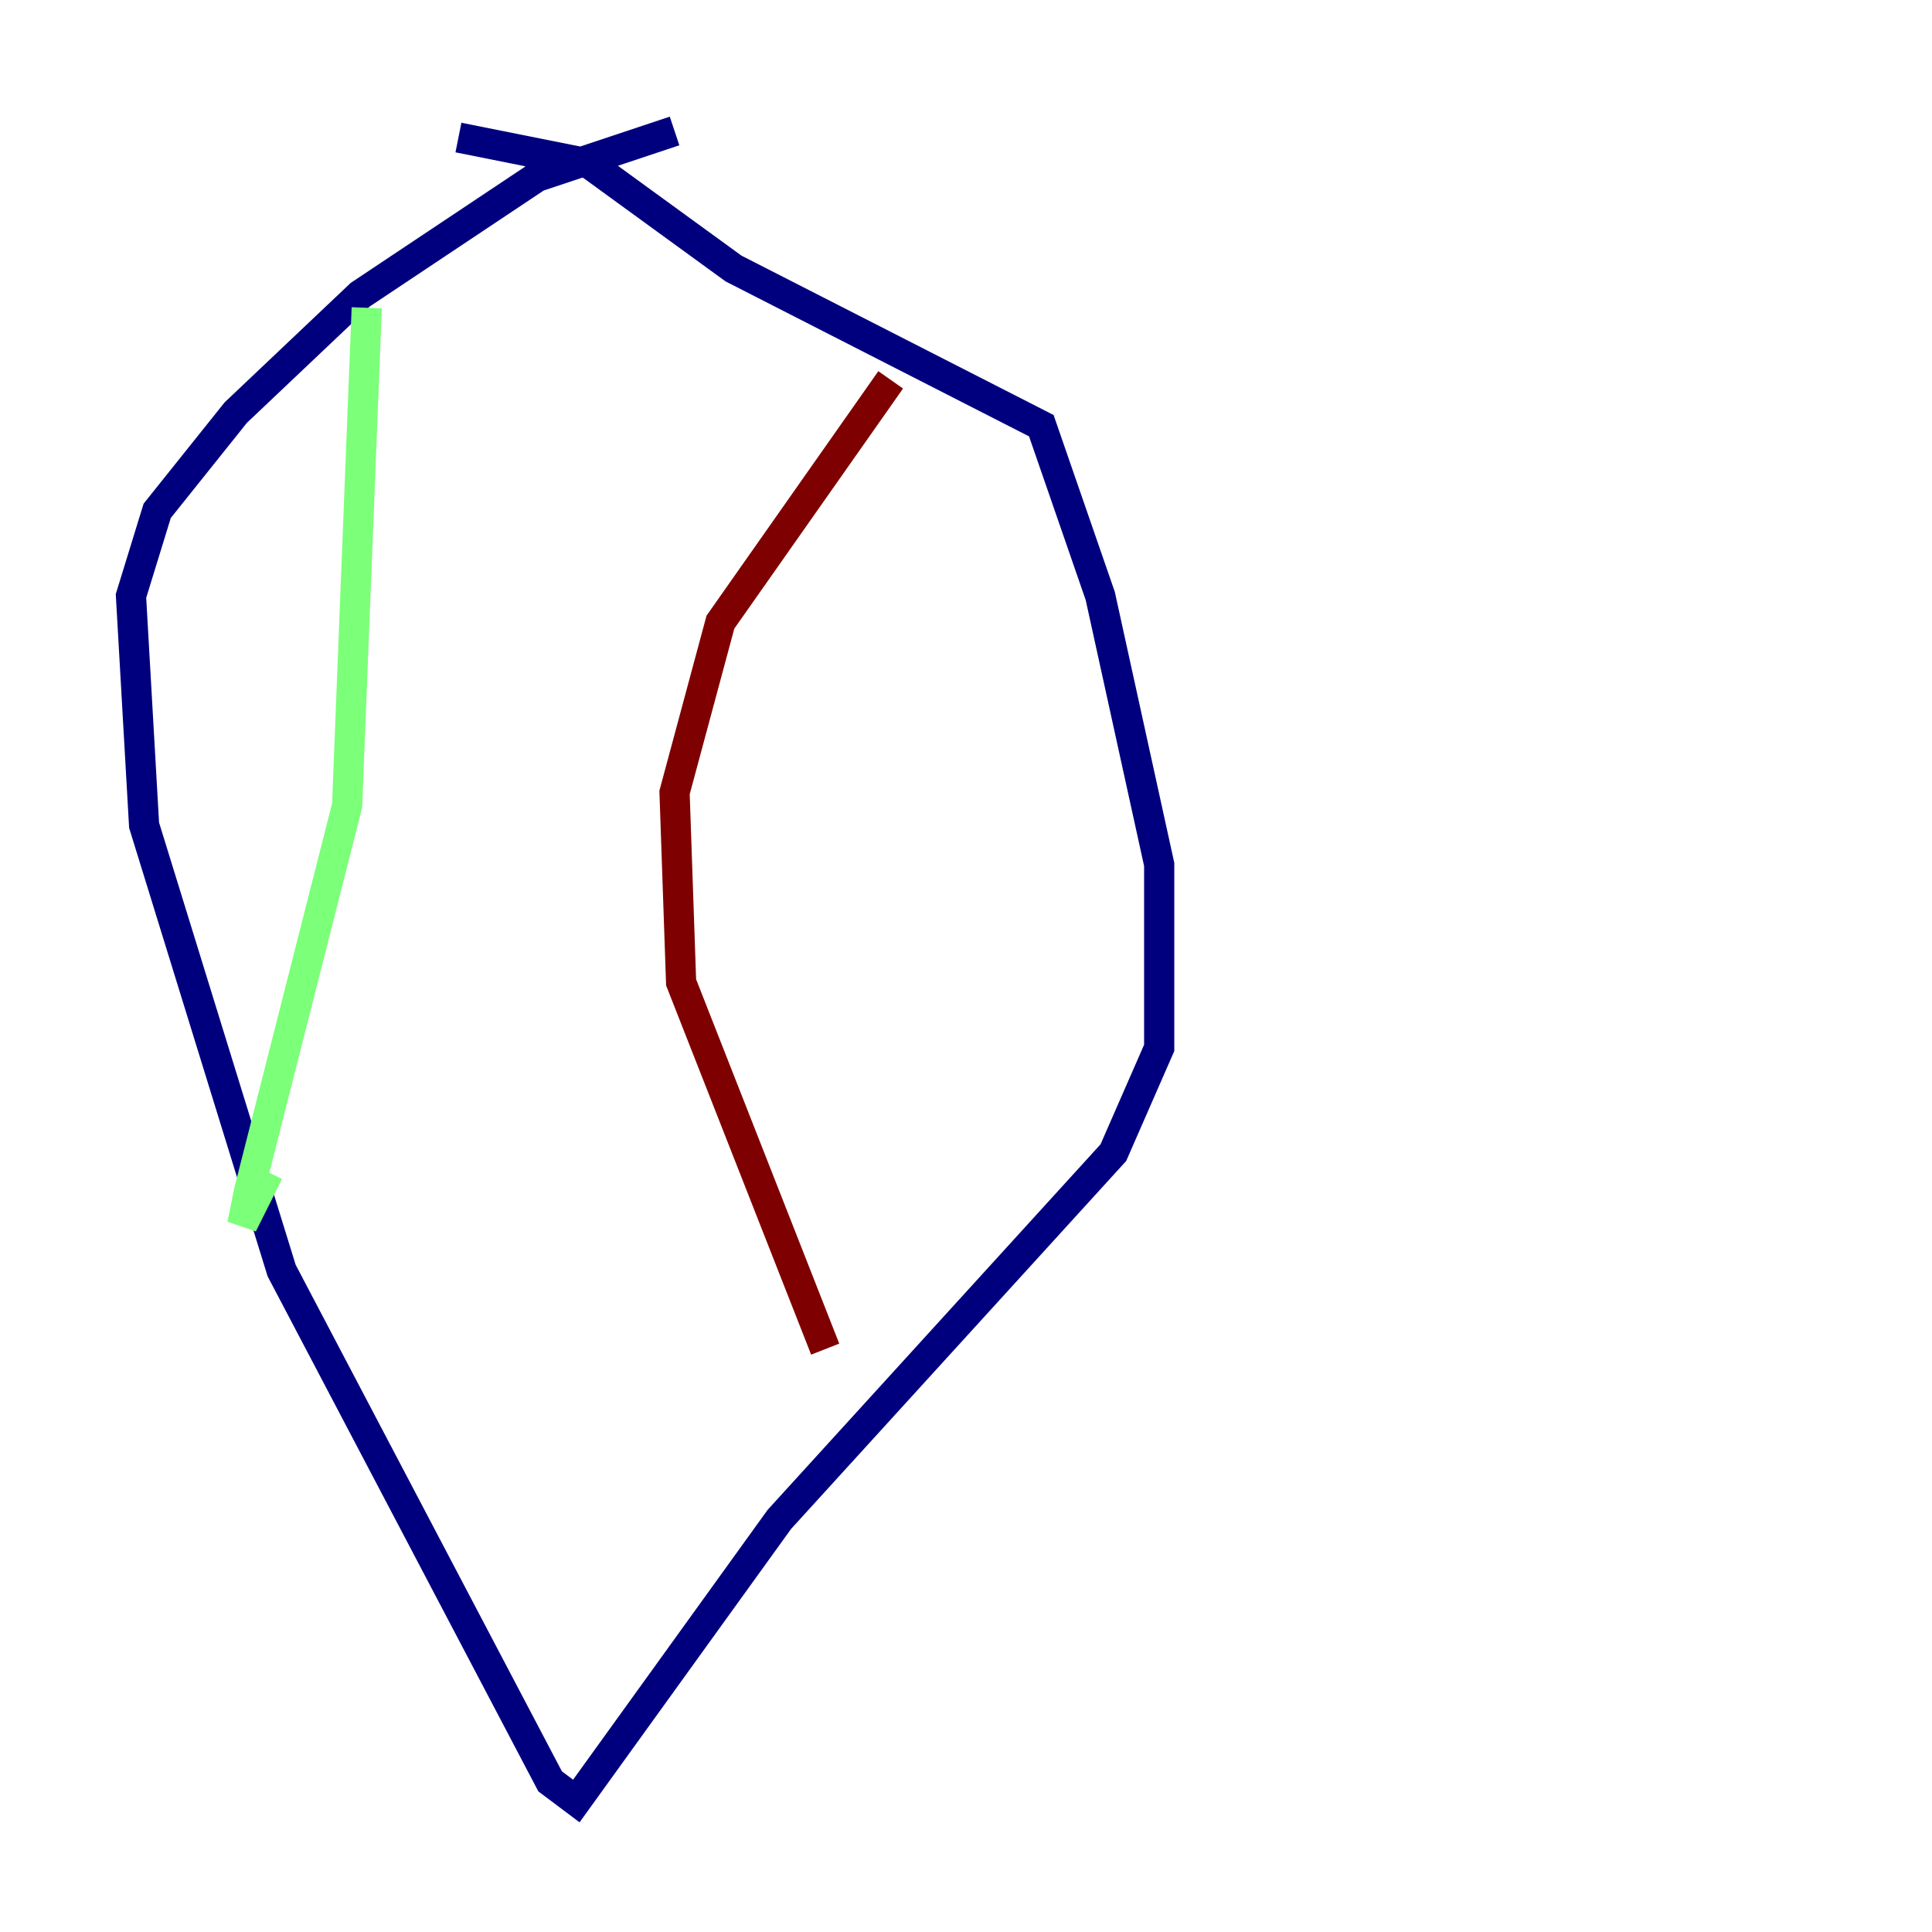 <?xml version="1.0" encoding="utf-8" ?>
<svg baseProfile="tiny" height="128" version="1.2" viewBox="0,0,128,128" width="128" xmlns="http://www.w3.org/2000/svg" xmlns:ev="http://www.w3.org/2001/xml-events" xmlns:xlink="http://www.w3.org/1999/xlink"><defs /><polyline fill="none" points="44.691,8.678 35.58,11.715 23.864,19.525 15.62,27.336 10.414,33.844 8.678,39.485 9.546,54.671 18.658,84.176 36.447,118.02 38.183,119.322 51.634,100.664 73.763,76.366 76.8,69.424 76.8,57.275 72.895,39.485 68.99,28.203 48.597,17.79 39.051,10.848 30.373,9.112" stroke="#00007f" stroke-width="2" /><polyline fill="none" points="24.298,20.393 22.997,53.37 16.488,78.969 16.054,81.139 17.79,77.668" stroke="#7cff79" stroke-width="2" /><polyline fill="none" points="59.01,25.166 47.729,41.22 44.691,52.502 45.125,65.085 54.671,89.383" stroke="#7f0000" stroke-width="2" /></svg>